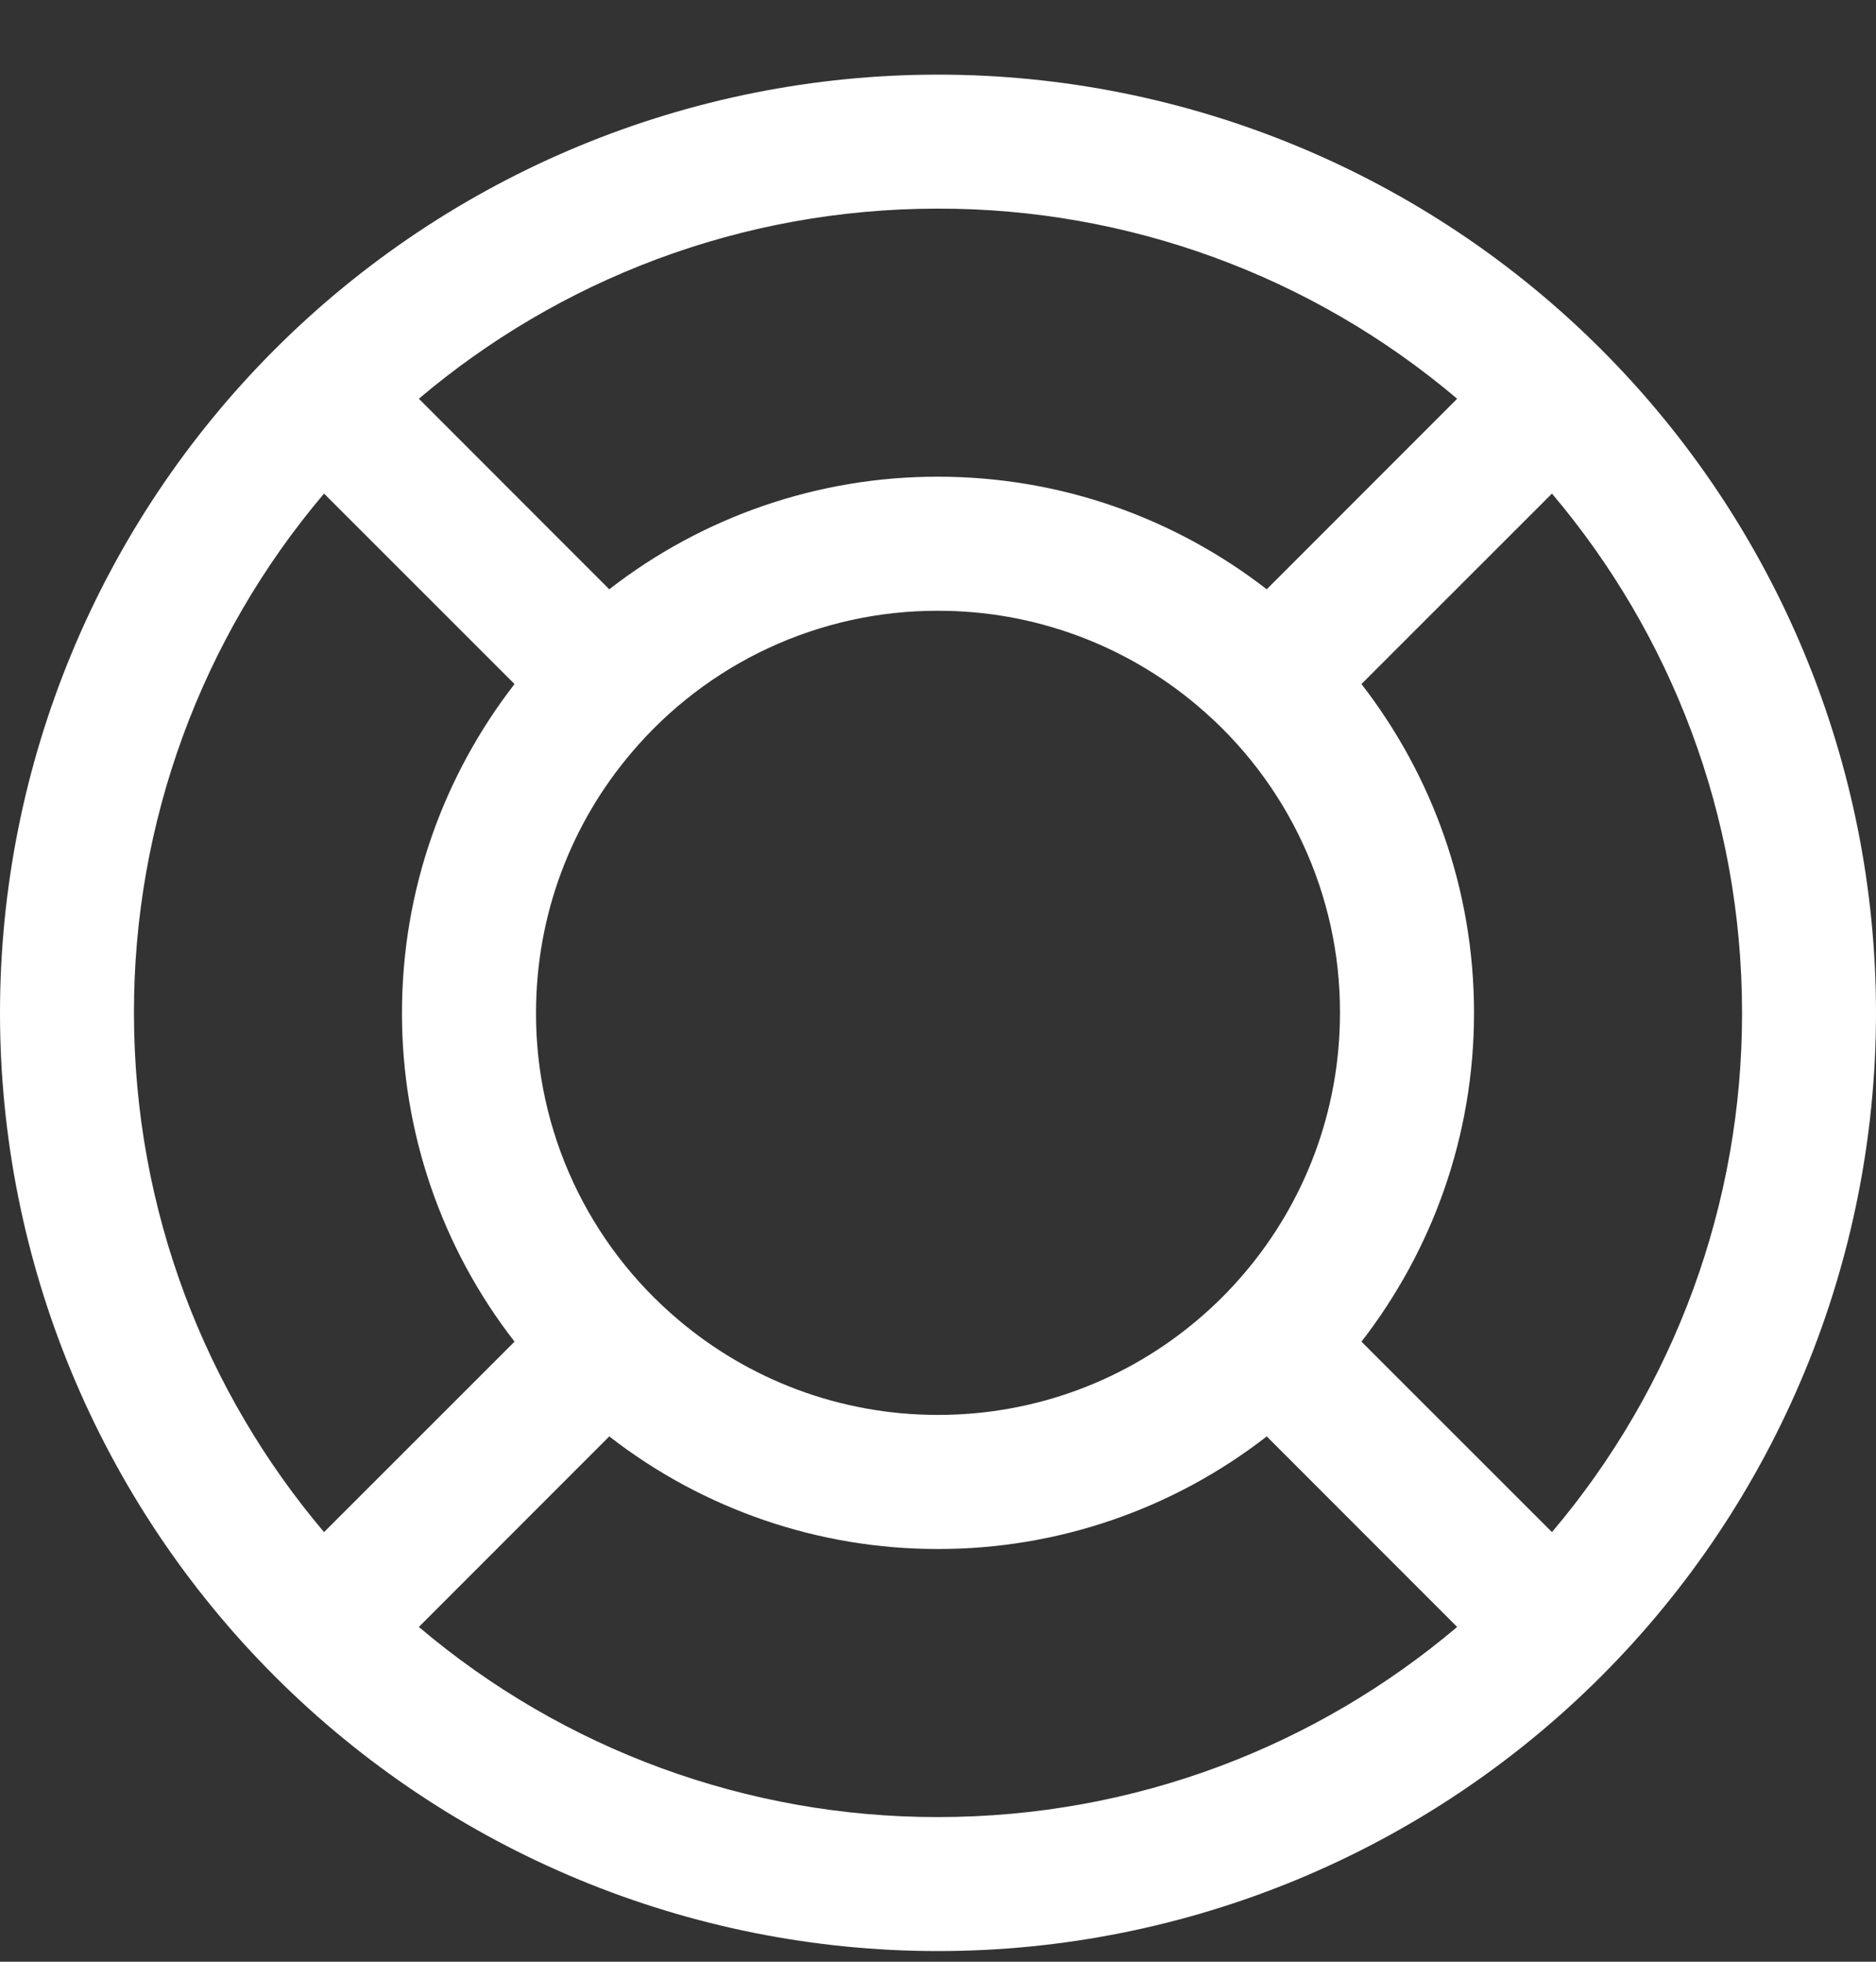 <svg width="22" height="23" viewBox="0 0 22 23" fill="none" xmlns="http://www.w3.org/2000/svg">
<rect x="0" y="0" width="22" height="23" fill="#333333" stroke="none"/>
<path id="Vector" d="M17.088 19.075L14.855 16.841C13.753 17.698 12.396 18.163 11 18.161C9.604 18.163 8.247 17.698 7.145 16.841L4.912 19.075C6.613 20.517 8.771 21.307 11 21.304C13.321 21.304 15.447 20.464 17.088 19.075ZM18.2 17.963C19.642 16.262 20.432 14.104 20.429 11.875C20.429 9.554 19.589 7.428 18.2 5.787L15.966 8.02C16.792 9.086 17.286 10.423 17.286 11.875C17.286 13.327 16.792 14.664 15.966 15.73L18.2 17.963ZM17.088 4.675C15.387 3.233 13.229 2.443 11 2.446C8.679 2.446 6.553 3.286 4.912 4.675L7.145 6.909C8.247 6.052 9.604 5.587 11 5.589C12.452 5.589 13.789 6.083 14.855 6.909L17.088 4.675ZM3.8 5.787C2.358 7.488 1.568 9.646 1.571 11.875C1.571 14.196 2.411 16.322 3.8 17.963L6.034 15.73C5.177 14.628 4.712 13.271 4.714 11.875C4.714 10.423 5.208 9.086 6.034 8.02L3.8 5.787ZM14.045 15.474C14.245 15.305 14.43 15.12 14.599 14.92C15.295 14.099 15.714 13.035 15.714 11.875C15.716 11.19 15.567 10.512 15.278 9.891C14.99 9.269 14.569 8.718 14.045 8.276C13.195 7.555 12.115 7.159 11 7.161C10.315 7.159 9.637 7.308 9.016 7.596C8.394 7.885 7.843 8.306 7.401 8.83C6.705 9.651 6.286 10.715 6.286 11.875C6.284 12.56 6.433 13.238 6.721 13.859C7.01 14.481 7.431 15.032 7.955 15.474C8.776 16.17 9.84 16.589 11 16.589C12.161 16.589 13.224 16.17 14.045 15.474ZM11 22.875C8.083 22.875 5.285 21.716 3.222 19.653C1.159 17.59 0 14.792 0 11.875C0 8.958 1.159 6.16 3.222 4.097C5.285 2.034 8.083 0.875 11 0.875C13.917 0.875 16.715 2.034 18.778 4.097C20.841 6.16 22 8.958 22 11.875C22 14.792 20.841 17.59 18.778 19.653C16.715 21.716 13.917 22.875 11 22.875Z" fill="white"/>
</svg>
